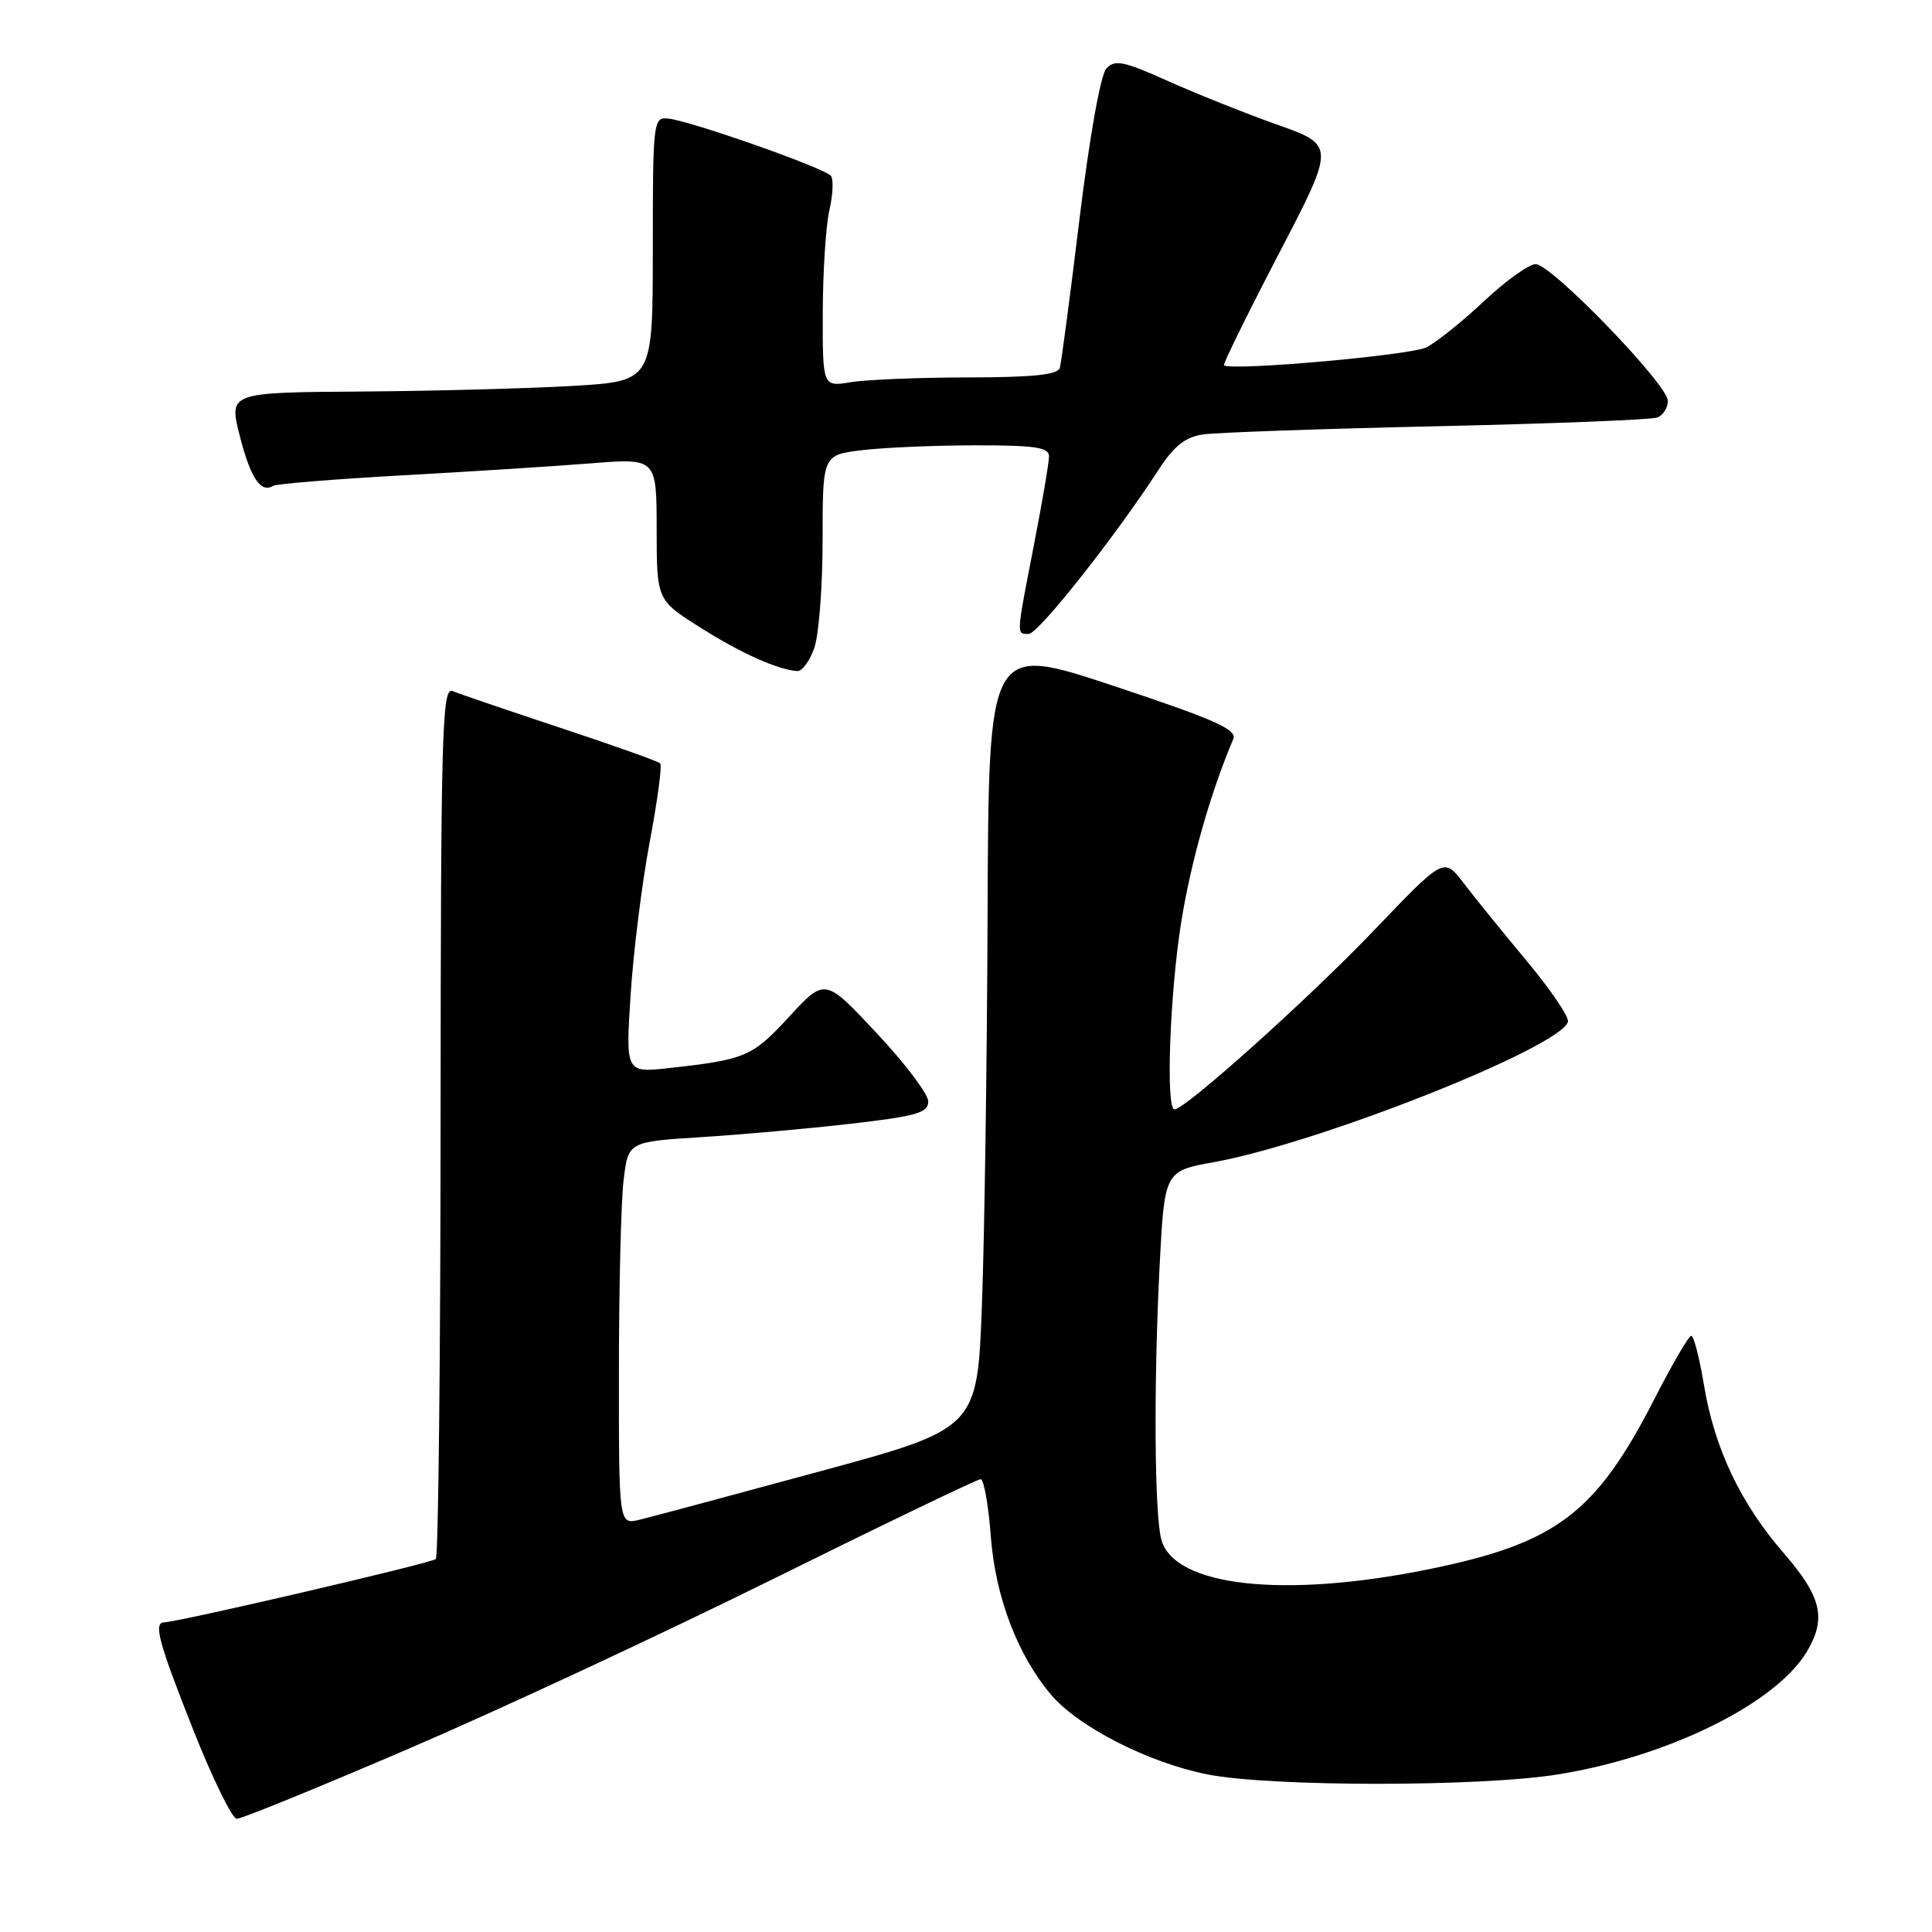 <?xml version="1.0" encoding="UTF-8" standalone="no"?>
<!DOCTYPE svg PUBLIC "-//W3C//DTD SVG 1.1//EN" "http://www.w3.org/Graphics/SVG/1.1/DTD/svg11.dtd" >
<svg xmlns="http://www.w3.org/2000/svg" xmlns:xlink="http://www.w3.org/1999/xlink" version="1.1" viewBox="0 0 256 256">
 <g >
 <path fill="currentColor"
d=" M 54.00 231.78 C 65.83 226.71 87.58 216.58 102.33 209.28 C 117.09 201.97 129.52 196.00 129.94 196.00 C 130.36 196.00 130.97 199.37 131.28 203.49 C 131.89 211.60 134.81 219.29 139.29 224.58 C 142.89 228.83 152.22 233.58 160.00 235.12 C 168.45 236.78 196.23 236.78 206.50 235.11 C 221.12 232.74 235.31 225.72 239.42 218.85 C 242.04 214.45 241.37 211.59 236.38 205.83 C 230.62 199.19 227.18 191.94 225.78 183.51 C 225.19 179.93 224.43 177.00 224.10 177.00 C 223.77 177.01 221.60 180.72 219.28 185.25 C 211.46 200.54 206.25 204.48 189.33 207.93 C 170.13 211.84 155.57 210.23 153.88 204.00 C 152.97 200.65 152.86 183.39 153.65 167.83 C 154.30 155.17 154.30 155.17 160.90 153.98 C 174.81 151.46 206.81 138.77 207.76 135.39 C 207.94 134.77 205.47 131.14 202.29 127.32 C 199.10 123.50 195.33 118.84 193.91 116.98 C 191.32 113.59 191.32 113.59 182.08 123.26 C 173.48 132.26 157.05 147.00 155.63 147.00 C 154.44 147.00 155.01 131.49 156.54 122.04 C 157.83 114.08 160.42 104.98 163.41 97.94 C 163.95 96.66 161.01 95.36 147.54 90.88 C 131.00 85.39 131.00 85.39 130.86 120.94 C 130.79 140.50 130.45 163.88 130.11 172.90 C 129.50 189.30 129.50 189.30 108.50 195.00 C 96.95 198.14 86.26 201.01 84.75 201.37 C 82.00 202.04 82.00 202.04 82.01 181.77 C 82.01 170.62 82.29 159.20 82.63 156.39 C 83.24 151.29 83.24 151.29 92.87 150.68 C 98.17 150.35 107.11 149.55 112.75 148.90 C 121.43 147.90 123.00 147.45 123.00 145.95 C 123.00 144.98 119.92 140.90 116.15 136.88 C 109.31 129.57 109.31 129.57 104.56 134.73 C 99.68 140.02 98.80 140.40 88.70 141.52 C 82.90 142.16 82.90 142.16 83.56 131.83 C 83.92 126.15 85.06 117.03 86.09 111.56 C 87.12 106.10 87.75 101.41 87.48 101.15 C 87.22 100.88 81.26 98.76 74.25 96.44 C 67.24 94.11 60.80 91.92 59.96 91.57 C 58.57 91.01 58.41 97.00 58.38 148.46 C 58.37 180.10 58.08 206.25 57.75 206.58 C 57.23 207.11 23.78 214.90 21.75 214.97 C 20.31 215.02 21.00 217.59 25.62 229.25 C 28.18 235.71 30.77 241.00 31.38 241.00 C 32.00 241.01 42.17 236.86 54.00 231.78 Z  M 107.90 85.85 C 108.51 84.12 109.00 77.66 109.00 71.49 C 109.00 60.28 109.00 60.28 114.25 59.65 C 117.14 59.30 123.89 59.01 129.25 59.01 C 137.15 59.00 139.00 59.28 139.00 60.46 C 139.00 61.27 138.10 66.56 137.00 72.21 C 134.63 84.43 134.66 84.00 136.31 84.00 C 137.57 84.00 147.78 71.10 153.50 62.27 C 155.53 59.13 157.04 57.92 159.37 57.57 C 161.09 57.31 175.03 56.82 190.35 56.48 C 205.67 56.14 218.83 55.62 219.60 55.32 C 220.37 55.03 221.00 54.04 221.00 53.12 C 221.00 50.96 205.57 35.00 203.48 35.00 C 202.60 35.00 199.54 37.19 196.69 39.86 C 193.84 42.54 190.39 45.31 189.02 46.02 C 187.03 47.06 163.35 49.17 162.18 48.41 C 162.01 48.29 165.26 41.68 169.40 33.72 C 176.94 19.25 176.94 19.25 169.22 16.51 C 164.97 15.00 158.44 12.39 154.70 10.71 C 148.88 8.10 147.72 7.86 146.60 9.08 C 145.83 9.92 144.37 18.12 143.04 29.00 C 141.81 39.17 140.63 48.06 140.43 48.75 C 140.16 49.66 136.84 50.00 128.28 50.01 C 121.80 50.02 114.81 50.30 112.75 50.64 C 109.00 51.26 109.00 51.26 109.02 41.38 C 109.04 35.95 109.43 29.86 109.90 27.85 C 110.36 25.84 110.46 23.80 110.12 23.32 C 109.41 22.31 91.54 16.02 88.50 15.70 C 86.57 15.51 86.50 16.10 86.50 33.00 C 86.50 50.50 86.50 50.50 76.00 51.13 C 70.22 51.47 57.58 51.81 47.90 51.88 C 30.31 52.00 30.31 52.00 31.77 57.75 C 33.18 63.32 34.56 65.39 36.19 64.38 C 36.62 64.11 44.30 63.49 53.24 62.99 C 62.18 62.50 73.44 61.78 78.25 61.40 C 87.00 60.70 87.00 60.70 87.01 70.10 C 87.02 79.50 87.02 79.50 92.76 83.13 C 98.16 86.55 103.04 88.74 105.65 88.92 C 106.29 88.96 107.30 87.58 107.90 85.85 Z "/>
</g>
</svg>